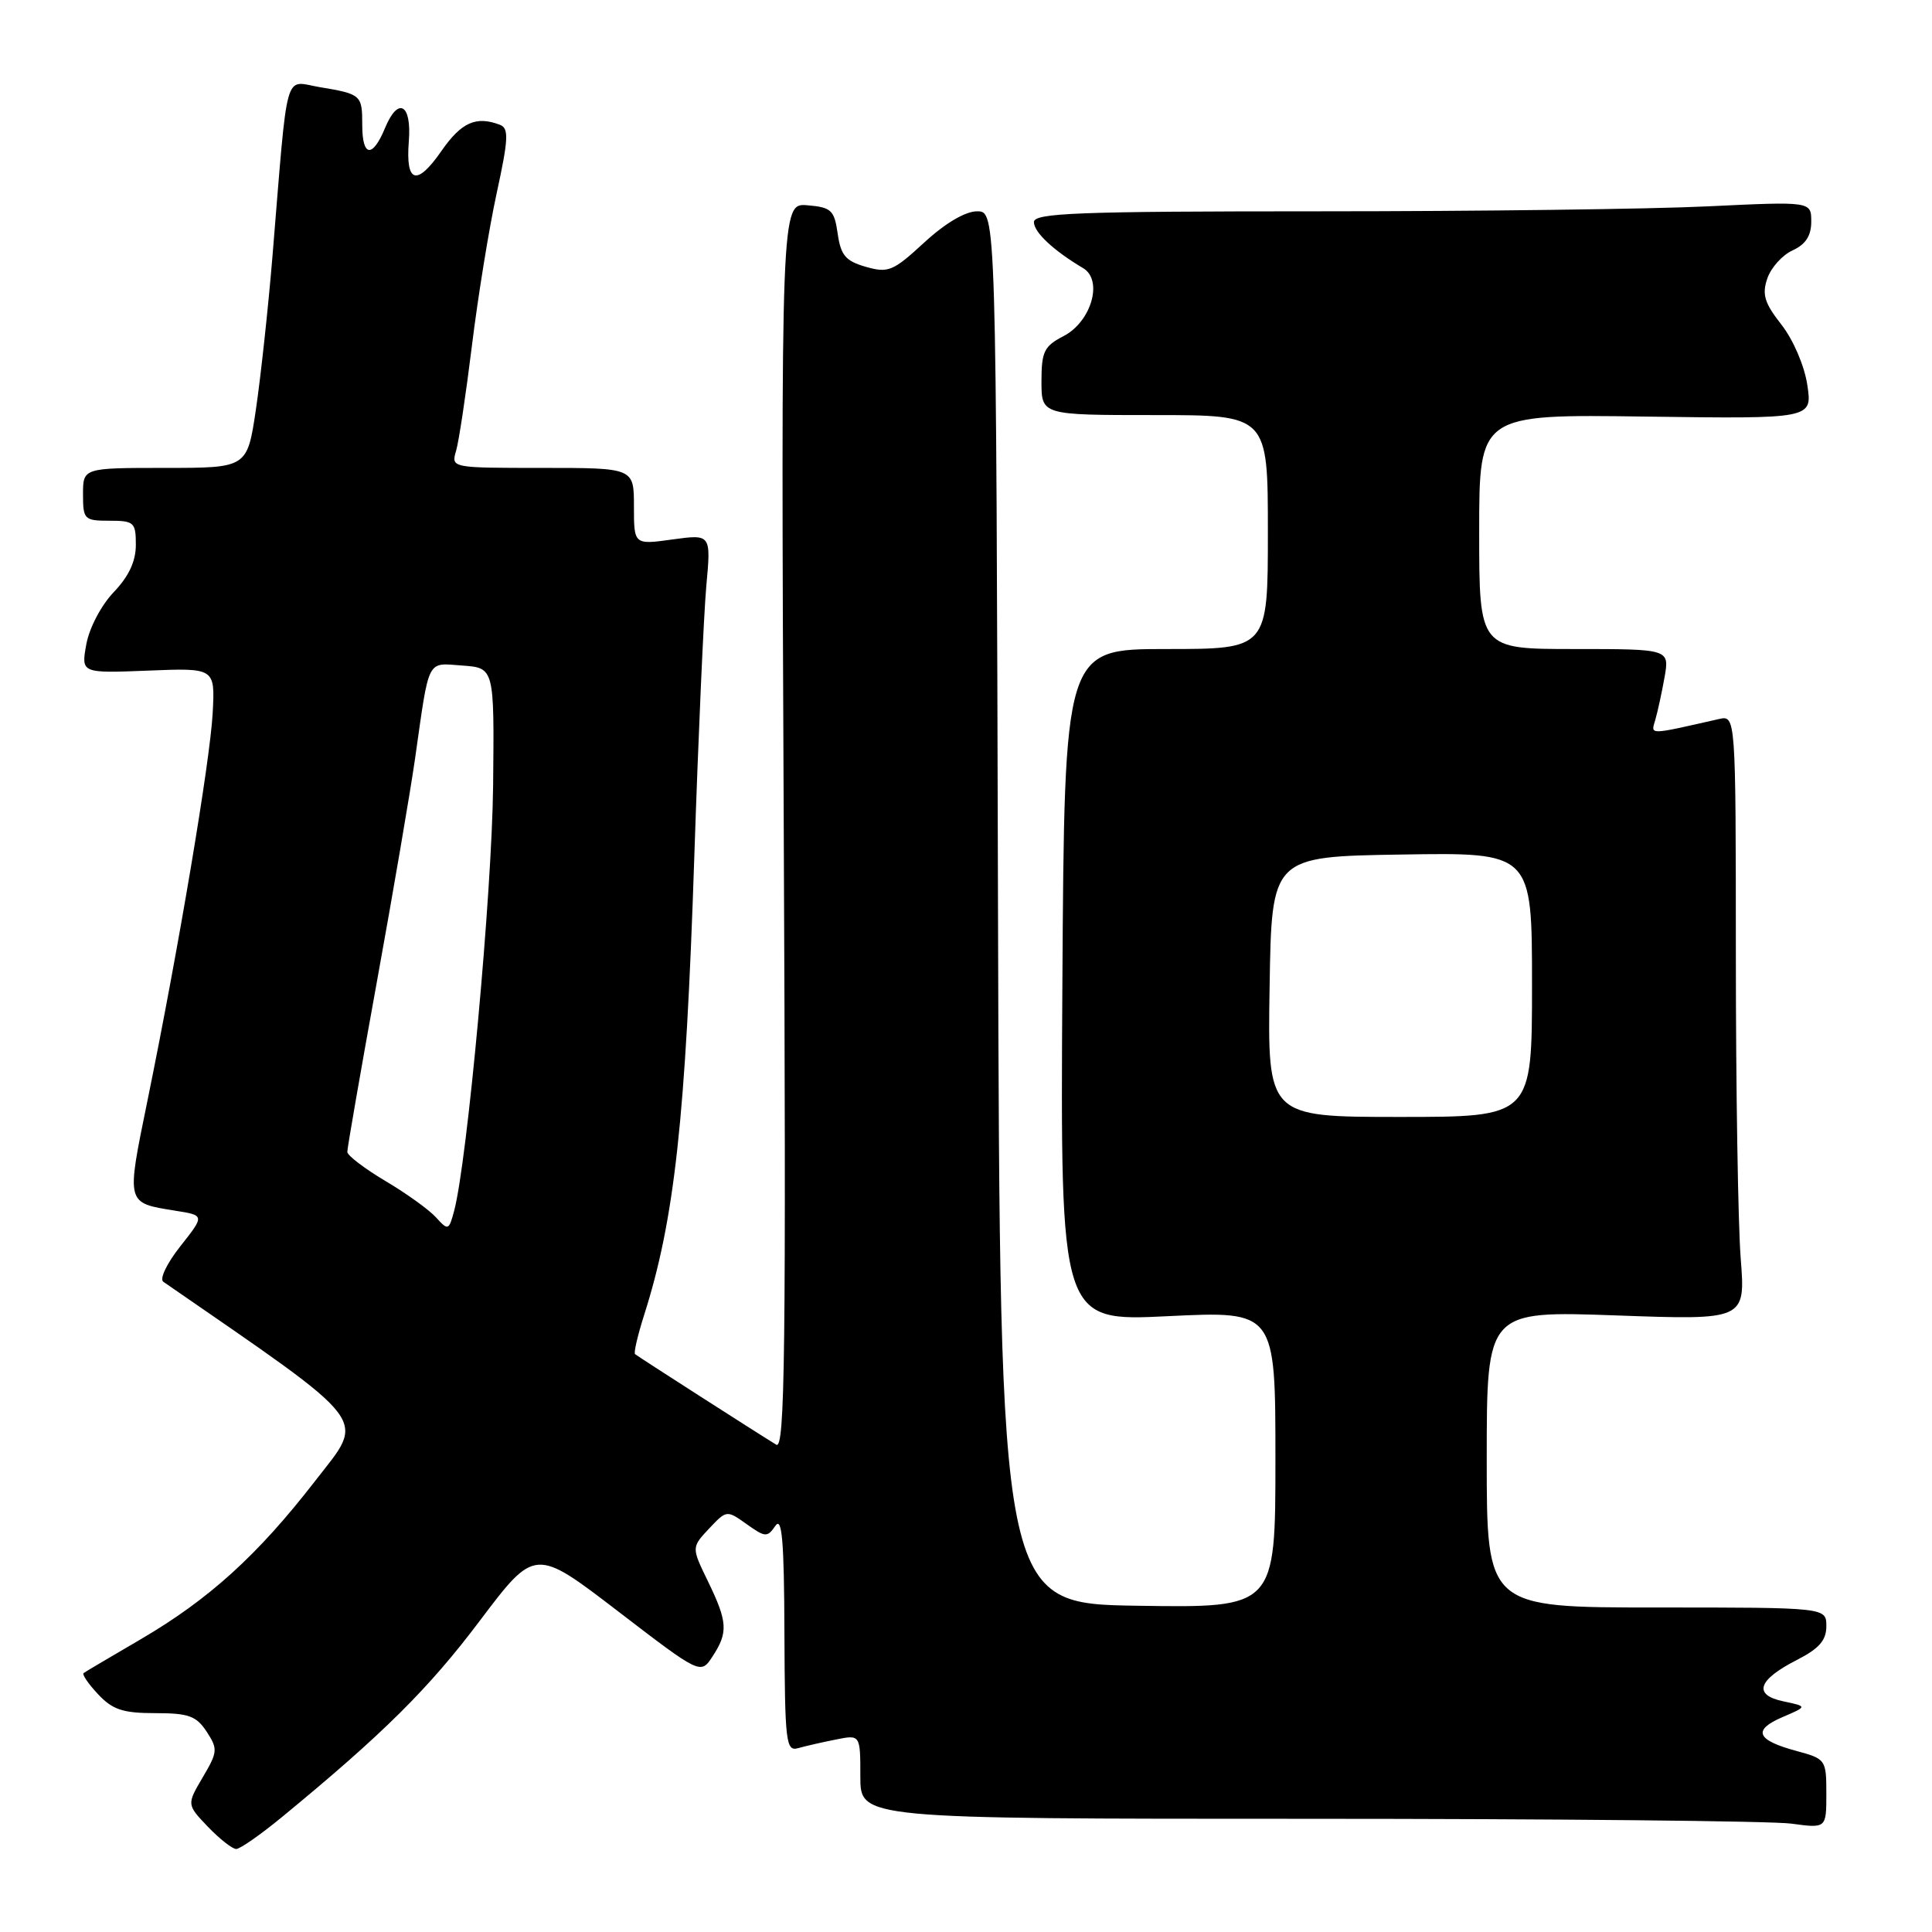 <?xml version="1.0" encoding="UTF-8" standalone="no"?>
<!DOCTYPE svg PUBLIC "-//W3C//DTD SVG 1.1//EN" "http://www.w3.org/Graphics/SVG/1.1/DTD/svg11.dtd" >
<svg xmlns="http://www.w3.org/2000/svg" xmlns:xlink="http://www.w3.org/1999/xlink" version="1.1" viewBox="0 0 256 256">
 <g >
 <path fill="currentColor"
d=" M 37.36 240.77 C 50.73 229.78 56.81 223.75 63.56 214.78 C 70.89 205.07 70.89 205.07 81.86 213.48 C 92.84 221.90 92.84 221.90 94.42 219.48 C 96.50 216.30 96.42 214.92 93.81 209.54 C 91.62 205.04 91.62 205.04 93.95 202.55 C 96.28 200.08 96.30 200.08 98.94 201.96 C 101.41 203.72 101.68 203.73 102.74 202.18 C 103.62 200.89 103.90 204.15 103.94 216.32 C 104.00 230.89 104.14 232.10 105.75 231.64 C 106.71 231.37 108.96 230.85 110.75 230.50 C 114.00 229.84 114.00 229.84 114.00 235.42 C 114.00 241.00 114.00 241.00 173.36 241.00 C 206.01 241.00 234.81 241.29 237.36 241.64 C 242.00 242.27 242.00 242.27 242.00 237.67 C 242.00 233.17 241.92 233.06 238.04 232.01 C 232.74 230.58 232.18 229.25 236.18 227.53 C 239.50 226.11 239.50 226.11 236.32 225.44 C 232.25 224.59 232.90 222.60 238.12 219.94 C 241.05 218.44 242.00 217.35 242.00 215.48 C 242.00 213.00 242.00 213.00 219.50 213.00 C 197.00 213.00 197.00 213.00 197.00 193.34 C 197.00 173.69 197.00 173.69 214.15 174.30 C 231.29 174.92 231.29 174.92 230.65 166.71 C 230.30 162.19 230.01 144.16 230.01 126.63 C 230.00 94.77 230.00 94.77 227.75 95.28 C 218.32 97.42 218.74 97.41 219.33 95.40 C 219.64 94.35 220.19 91.81 220.56 89.75 C 221.22 86.00 221.22 86.00 208.61 86.00 C 196.00 86.00 196.00 86.00 196.00 70.45 C 196.00 54.89 196.00 54.89 218.08 55.20 C 240.15 55.50 240.15 55.50 239.48 51.02 C 239.10 48.47 237.62 45.03 236.05 43.02 C 233.80 40.15 233.45 39.02 234.18 36.89 C 234.67 35.46 236.18 33.78 237.54 33.17 C 239.26 32.38 240.00 31.24 240.00 29.37 C 240.00 26.69 240.00 26.69 226.34 27.34 C 218.83 27.71 195.65 28.00 174.84 28.00 C 142.73 28.00 137.00 28.22 137.00 29.43 C 137.00 30.77 139.59 33.20 143.52 35.53 C 146.20 37.13 144.61 42.63 140.92 44.54 C 138.35 45.87 138.00 46.59 138.00 50.53 C 138.00 55.00 138.00 55.00 153.00 55.00 C 168.00 55.00 168.00 55.00 168.00 70.50 C 168.00 86.00 168.00 86.00 154.52 86.00 C 141.04 86.00 141.04 86.00 140.77 130.55 C 140.50 175.10 140.50 175.10 154.75 174.40 C 169.00 173.71 169.00 173.71 169.00 193.38 C 169.00 213.05 169.00 213.05 150.75 212.77 C 132.50 212.50 132.50 212.50 132.24 120.25 C 131.99 28.00 131.99 28.00 129.47 28.00 C 127.91 28.00 125.25 29.57 122.46 32.14 C 118.34 35.94 117.71 36.20 114.74 35.36 C 112.05 34.59 111.41 33.84 111.00 30.97 C 110.55 27.84 110.16 27.47 106.99 27.20 C 103.48 26.91 103.48 26.91 103.85 109.58 C 104.17 179.24 104.01 192.13 102.86 191.43 C 100.48 189.98 84.52 179.75 84.15 179.43 C 83.95 179.27 84.49 176.96 85.33 174.31 C 89.38 161.63 90.85 148.27 92.00 113.50 C 92.53 97.55 93.25 81.41 93.59 77.64 C 94.22 70.78 94.22 70.78 89.11 71.48 C 84.00 72.19 84.00 72.19 84.00 67.09 C 84.00 62.00 84.00 62.00 71.88 62.00 C 59.79 62.00 59.77 62.00 60.43 59.75 C 60.80 58.51 61.74 52.24 62.53 45.82 C 63.32 39.39 64.79 30.30 65.81 25.61 C 67.38 18.39 67.44 17.00 66.25 16.54 C 63.09 15.33 61.14 16.20 58.51 19.98 C 55.23 24.72 53.73 24.29 54.17 18.74 C 54.57 13.77 52.76 12.75 51.02 16.96 C 49.35 20.99 48.00 20.81 48.00 16.56 C 48.00 12.58 47.87 12.46 42.33 11.54 C 37.57 10.75 38.20 8.50 36.10 34.00 C 35.53 40.88 34.54 49.99 33.91 54.25 C 32.76 62.00 32.76 62.00 21.88 62.00 C 11.00 62.00 11.00 62.00 11.00 65.50 C 11.00 68.83 11.17 69.00 14.50 69.00 C 17.77 69.00 18.00 69.21 18.00 72.20 C 18.00 74.38 17.06 76.38 15.08 78.45 C 13.43 80.17 11.84 83.18 11.44 85.36 C 10.74 89.21 10.74 89.21 19.62 88.86 C 28.50 88.50 28.50 88.50 28.18 94.50 C 27.83 100.93 23.67 125.64 19.52 145.94 C 16.73 159.60 16.67 159.37 23.20 160.42 C 27.13 161.04 27.13 161.04 23.91 165.12 C 22.12 167.37 21.11 169.48 21.64 169.84 C 49.63 189.17 48.43 187.61 41.80 196.18 C 34.15 206.07 27.69 211.93 18.58 217.25 C 14.68 219.52 11.31 221.52 11.08 221.69 C 10.85 221.87 11.71 223.13 13.00 224.50 C 14.92 226.55 16.30 227.00 20.56 227.00 C 24.99 227.00 26.01 227.37 27.38 229.45 C 28.88 231.75 28.85 232.14 26.86 235.51 C 24.74 239.11 24.74 239.11 27.55 242.06 C 29.11 243.68 30.79 245.00 31.30 245.00 C 31.81 245.00 34.53 243.10 37.36 240.77 Z  M 57.79 161.33 C 56.89 160.32 53.87 158.15 51.09 156.50 C 48.31 154.85 46.03 153.11 46.02 152.64 C 46.01 152.17 47.77 142.04 49.93 130.14 C 52.09 118.24 54.37 104.90 55.00 100.50 C 56.92 87.01 56.49 87.85 61.28 88.19 C 65.50 88.50 65.50 88.50 65.34 104.10 C 65.19 118.28 61.92 153.91 60.17 160.47 C 59.48 163.04 59.38 163.08 57.79 161.33 Z  M 168.23 130.75 C 168.50 113.50 168.50 113.50 185.75 113.23 C 203.00 112.95 203.00 112.95 203.00 130.48 C 203.00 148.00 203.00 148.00 185.48 148.00 C 167.95 148.00 167.95 148.00 168.23 130.75 Z "/>
</g>
</svg>